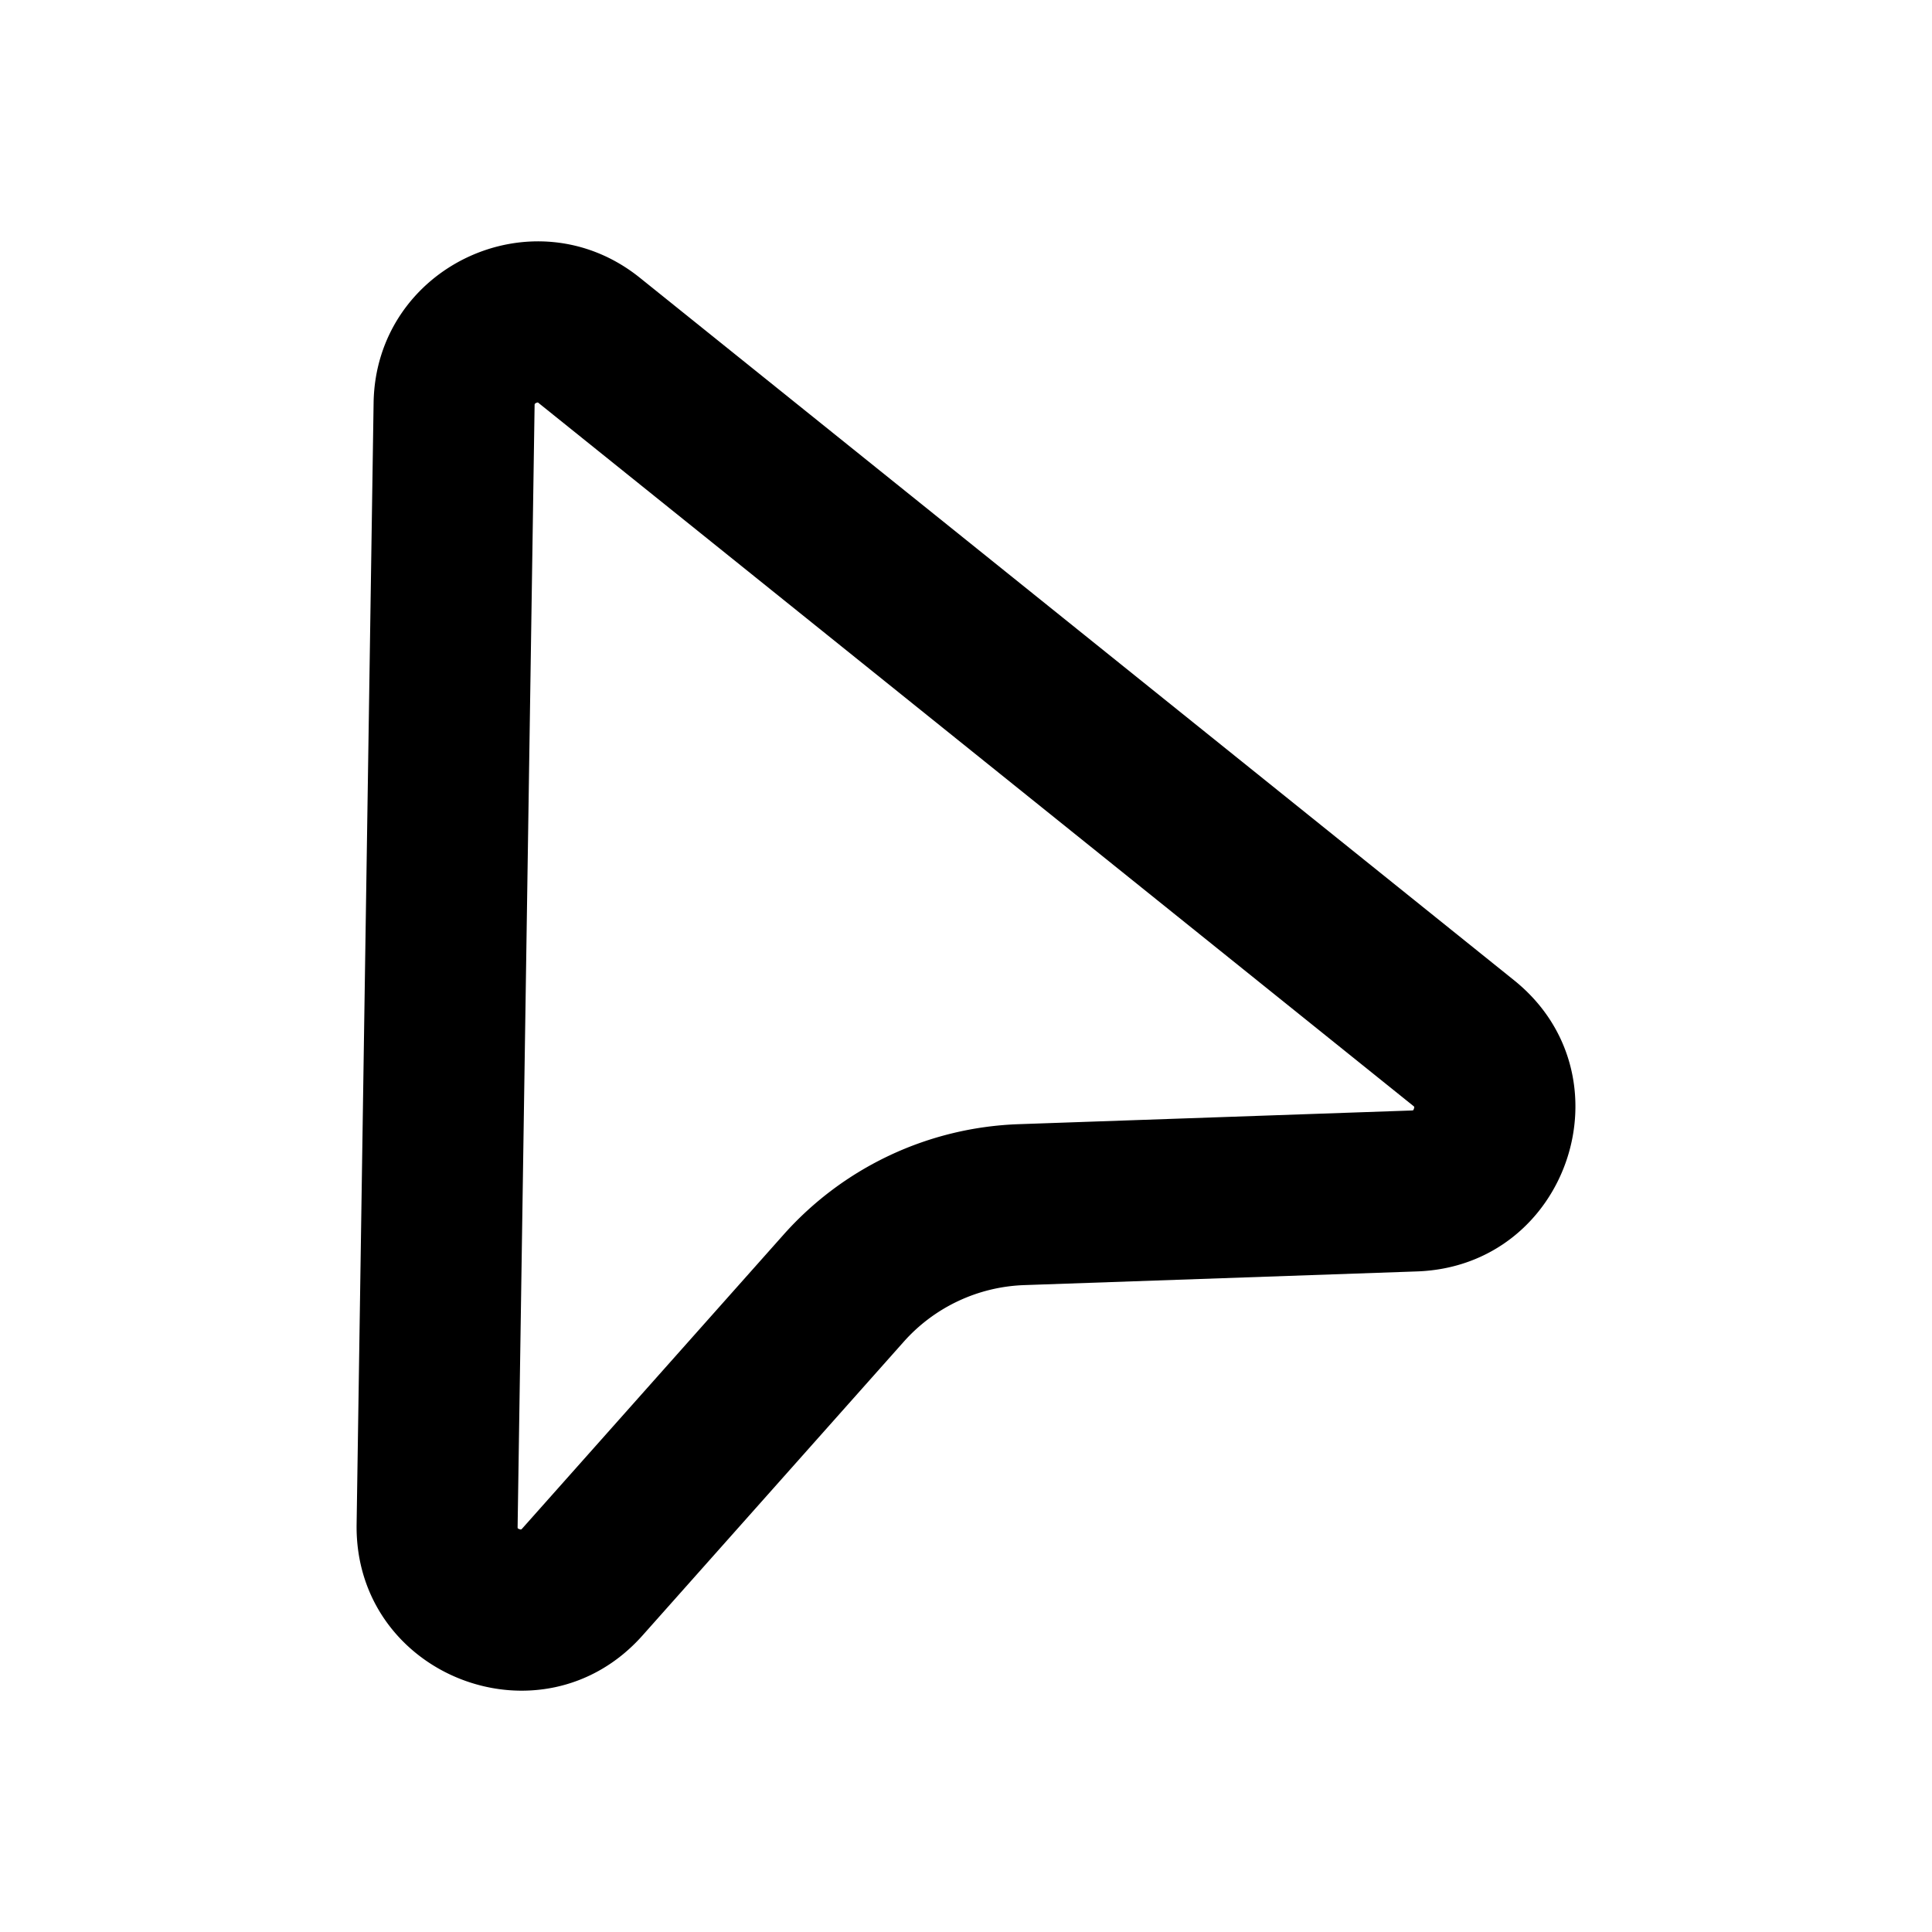 <svg xmlns="http://www.w3.org/2000/svg" viewBox="0 0 24 24" fill="currentColor">
  <path _ngcontent-ng-c1909134112="" fill-rule="evenodd" clip-rule="evenodd" style="color: inherit" d="M4.641 5.004C4.667 3.312 6.628 2.39 7.948 3.45l10.86 8.727c1.468 1.18.68 3.55-1.204 3.617l-4.88.17a2.1 2.1 0 0 0-1.496.702l-3.246 3.65c-1.252 1.408-3.58.502-3.552-1.382l.211-13.93Zm2.002.014s-.002.005-.002.016l-.211 13.93a.103.103 0 0 0 .001.02.055.055 0 0 0 .02.011c.012.005.02.005.023.005l.002-.002a.101.101 0 0 0 .012-.011l3.246-3.65a4.099 4.099 0 0 1 2.92-1.372l4.88-.17a.091.091 0 0 0 .017-.002h.003a.055.055 0 0 0 .01-.02c.006-.015.004-.024.004-.025v.002l-.002-.003c-.002-.002-.005-.006-.012-.011L6.694 5.009A.057.057 0 0 0 6.682 5c-.002 0-.01 0-.02.005a.043.043 0 0 0-.018.012v.001Z" />
</svg>